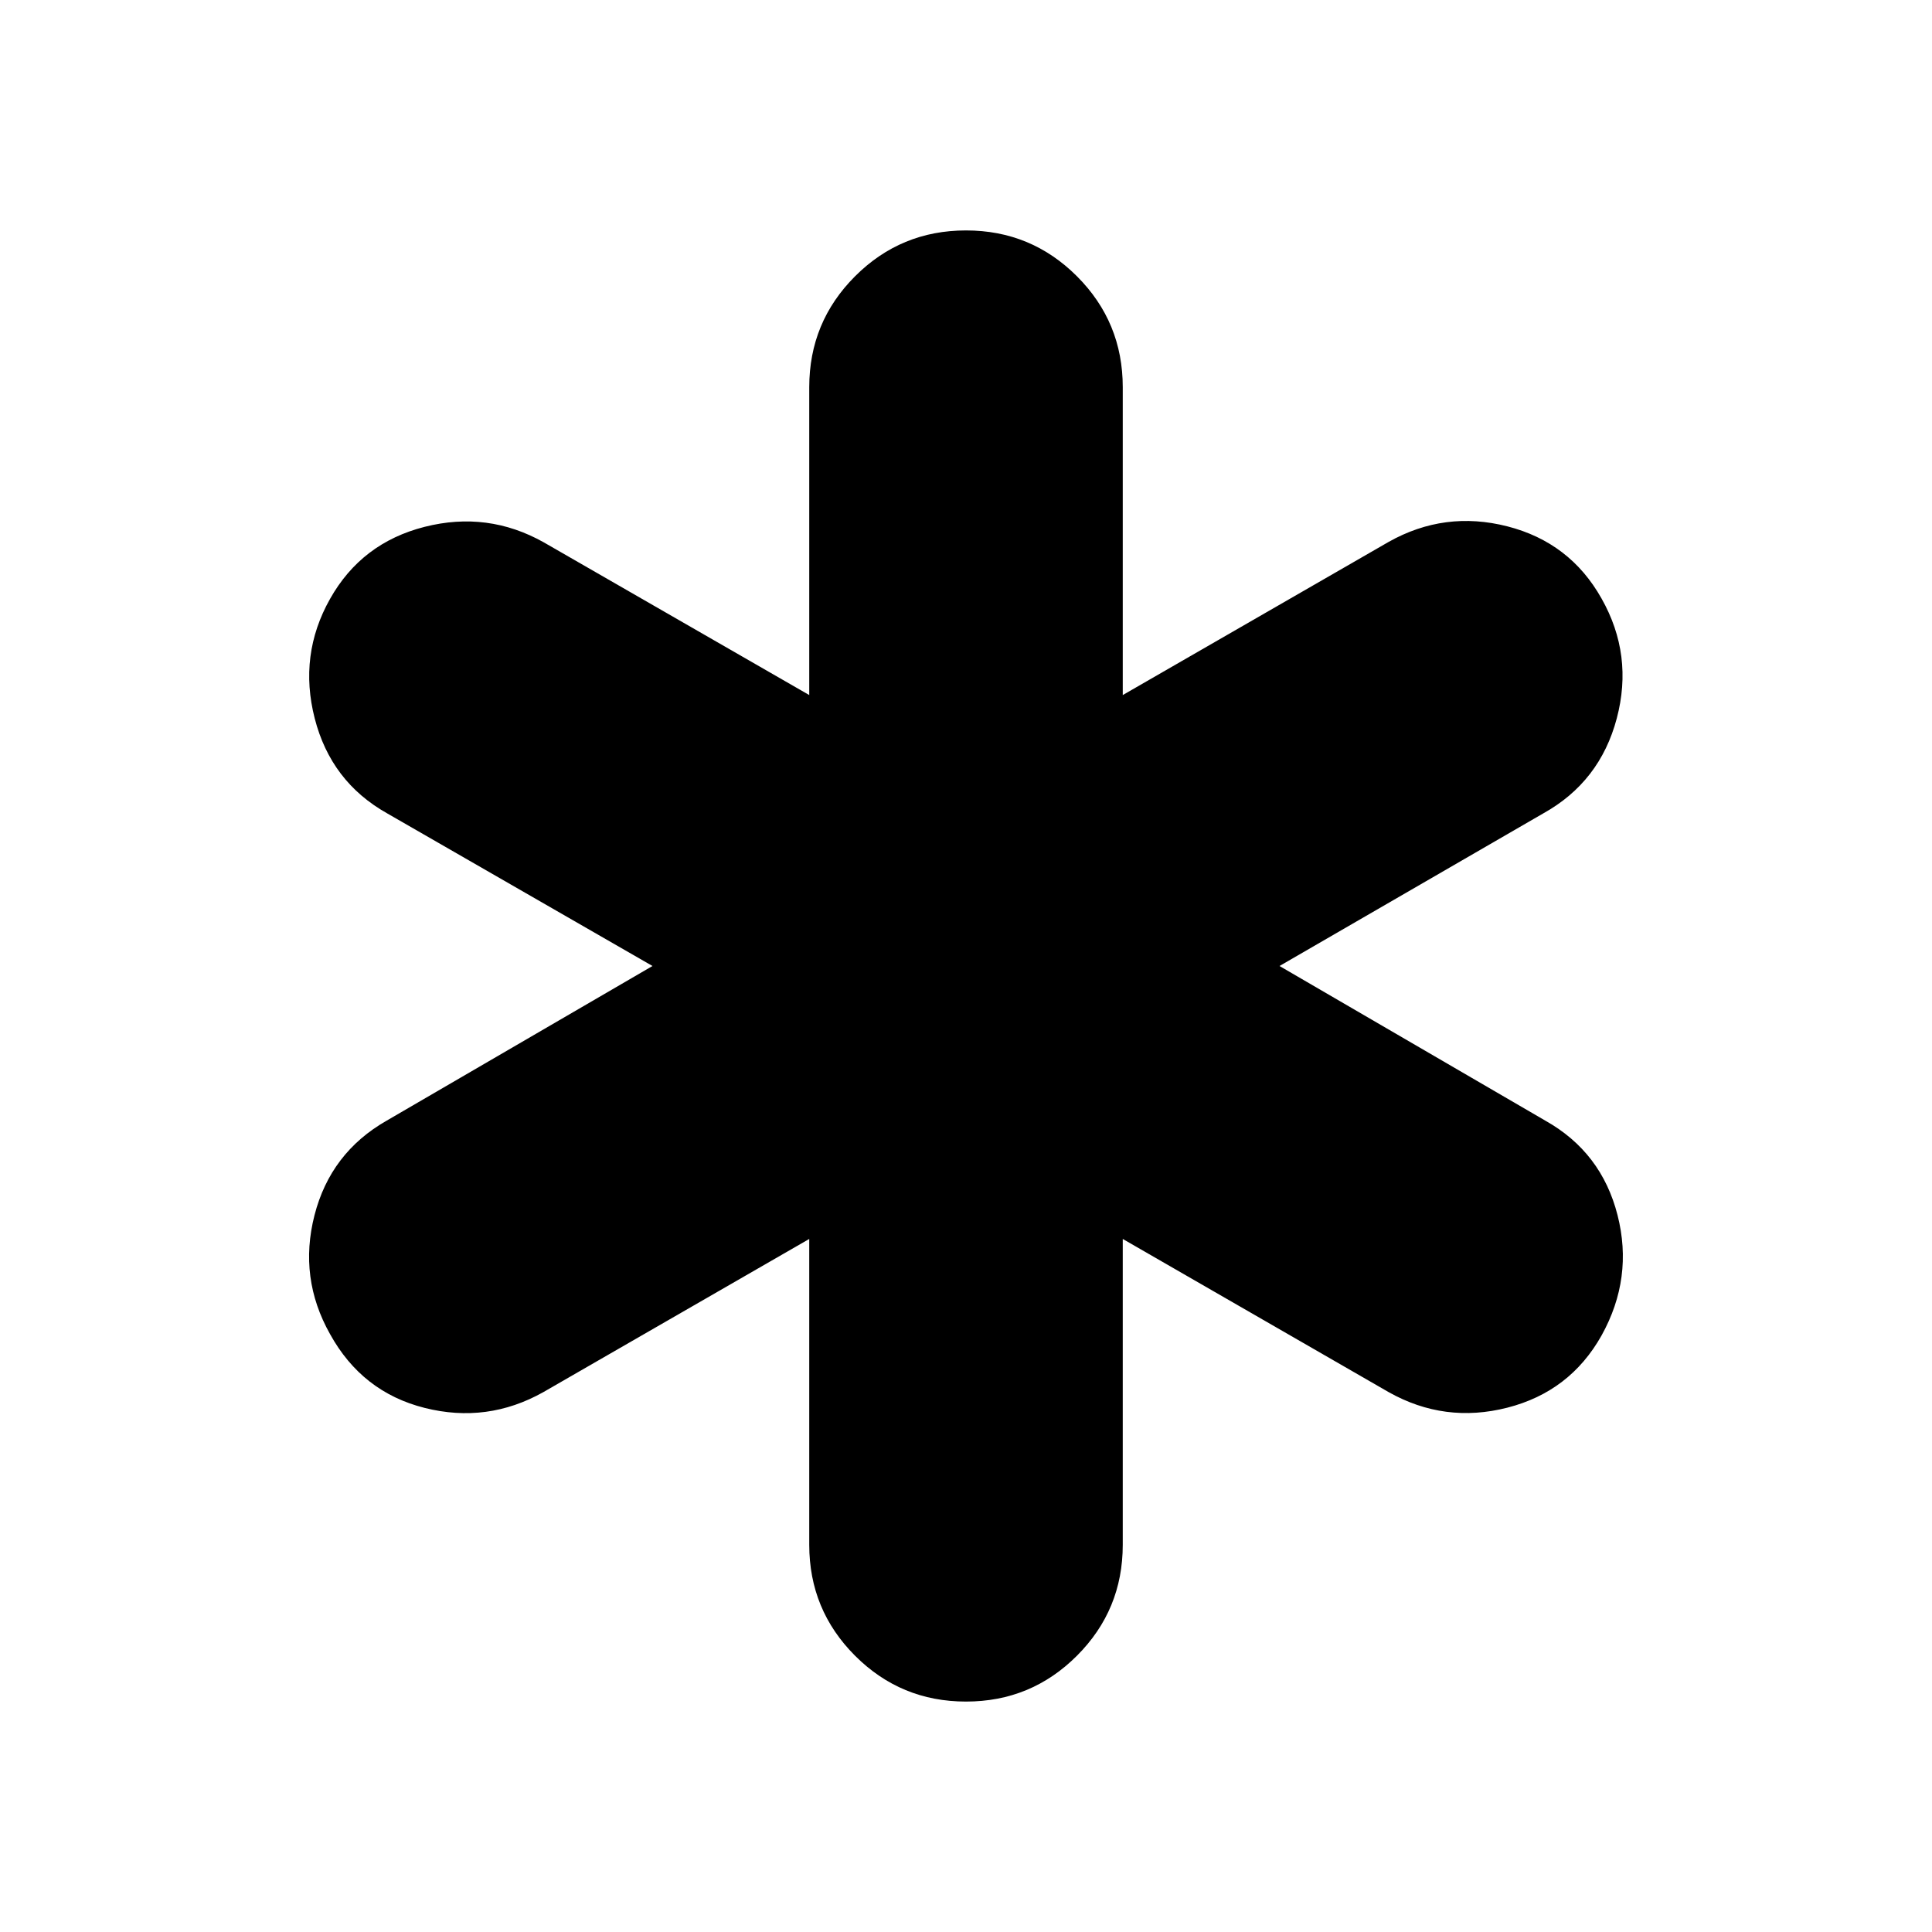 <svg xmlns="http://www.w3.org/2000/svg" height="24" viewBox="0 -960 960 960" width="24"><path d="M402.11-192.39v-151.98l-132.13 76.11q-27.87 15.67-58.98 7.84-31.11-7.84-47.02-36.71-15.68-27.87-7.72-58.98 7.96-31.11 35.83-47.02L324.22-480l-131.89-75.87q-27.87-15.67-35.95-47.16-8.08-31.49 7.6-59.36 15.67-27.87 47.02-35.83 31.35-7.95 59.22 7.72l131.89 75.87v-152.98q0-32.35 22.77-55.12Q447.65-845.5 480-845.5q32.35 0 55.12 22.77 22.77 22.77 22.77 55.12v152.98l132.13-76.11q27.87-15.67 58.98-7.72 31.11 7.96 46.78 35.83 15.92 28.11 7.58 59.6-8.34 31.49-36.45 47.16L635.78-480l132.13 76.87q27.87 15.67 35.83 46.9 7.96 31.23-7.96 59.86-15.67 27.87-46.78 35.83-31.11 7.95-58.98-7.72l-132.13-76.11v151.98q0 32.35-22.77 55.12Q512.35-114.5 480-114.5q-32.35 0-55.12-22.77-22.77-22.77-22.77-55.12Z"/></svg>